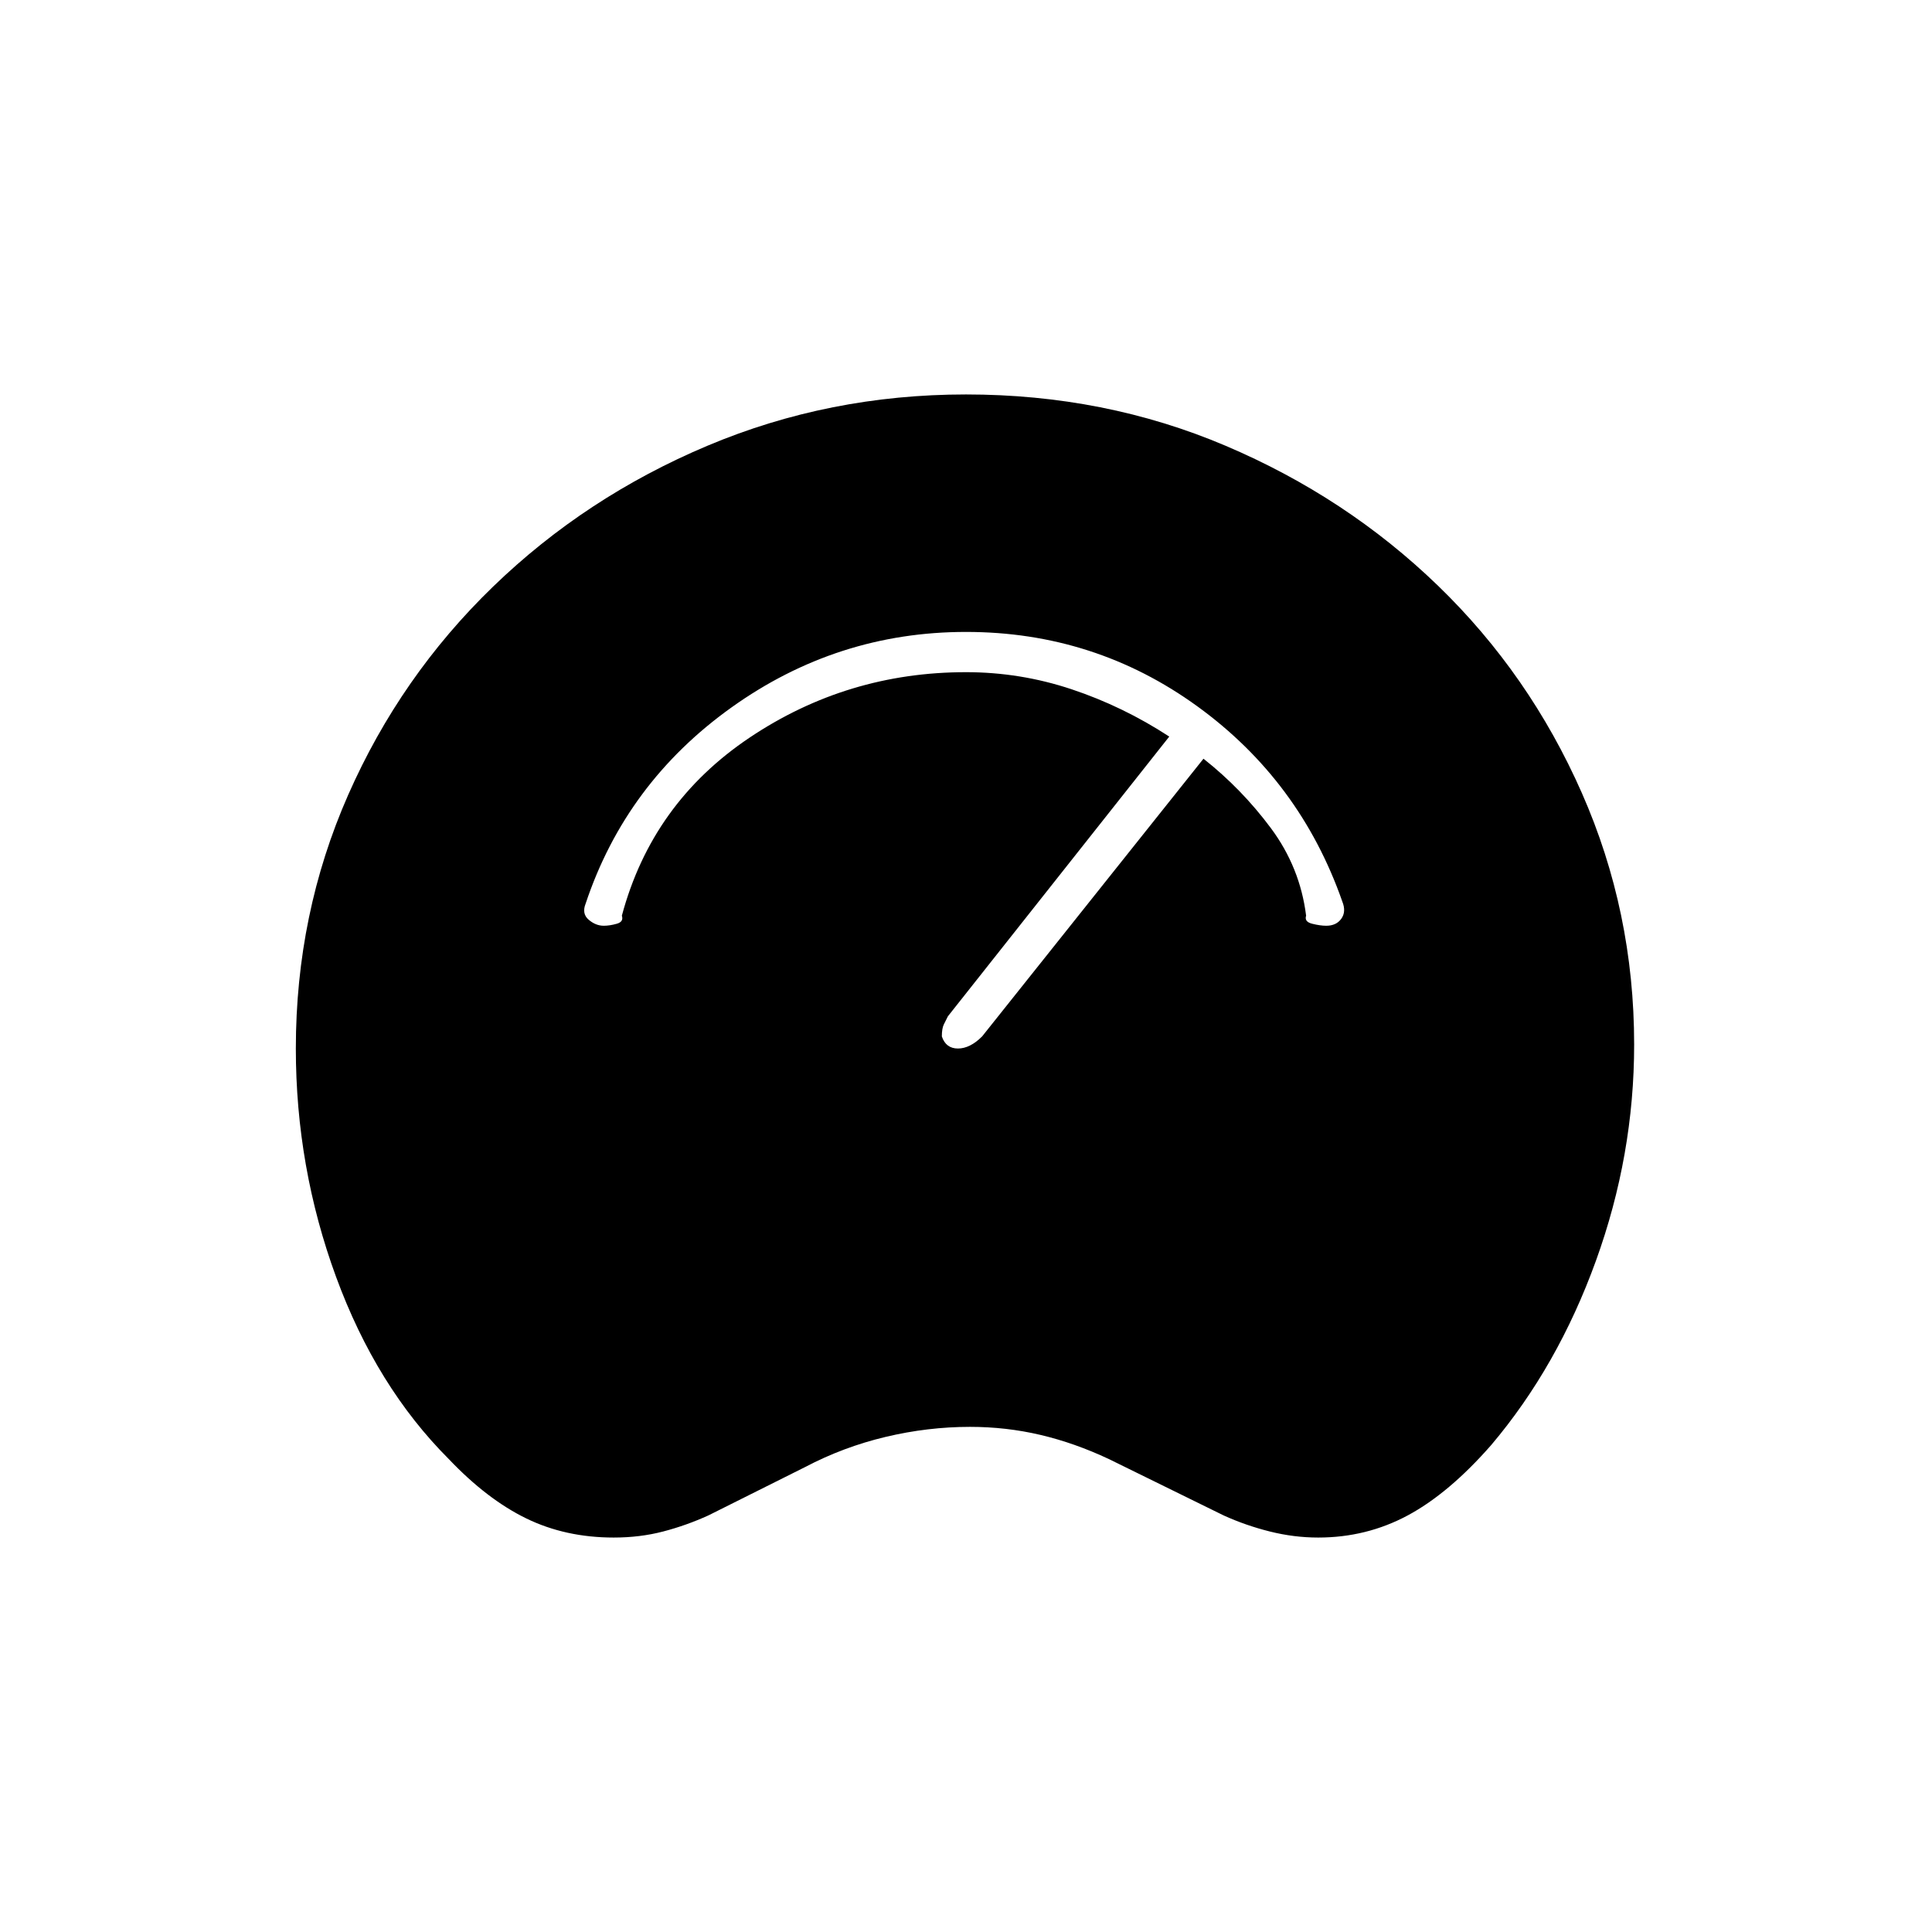 <svg xmlns="http://www.w3.org/2000/svg" height="20" viewBox="0 -960 960 960" width="20"><path d="M305-196q-24 0-43.5-9.5T223-235q-36-36-56-90.5T147-439q0-67 26-126t72-103.5q46-44.5 106.5-70T480-764q69 0 129 25.5T714.5-669Q760-625 786-566t26 125q0 55-19 107.5T741-242q-21 24-41.5 35T655-196q-12 0-24-3t-23-8l-57-28q-17-8-34-12t-35-4q-21 0-42 5t-40 15l-48 24q-11 5-22.5 8t-24.5 3Zm-5-304q3 0 6.5-1t2.5-4q15-56 63.5-88.5T480-626q27 0 52.5 8.5T581-594L471-455l-2 4q-1 2-1 6 2 6 8 6t12-6l110-138q19 15 33.5 34.5T649-505q-1 3 3 4t7 1q5 0 7.5-3.5t.5-8.5q-21-60-72-97t-115-37q-64 0-116.5 37.5T291-511q-2 5 1.5 8t7.5 3Z"/></svg>